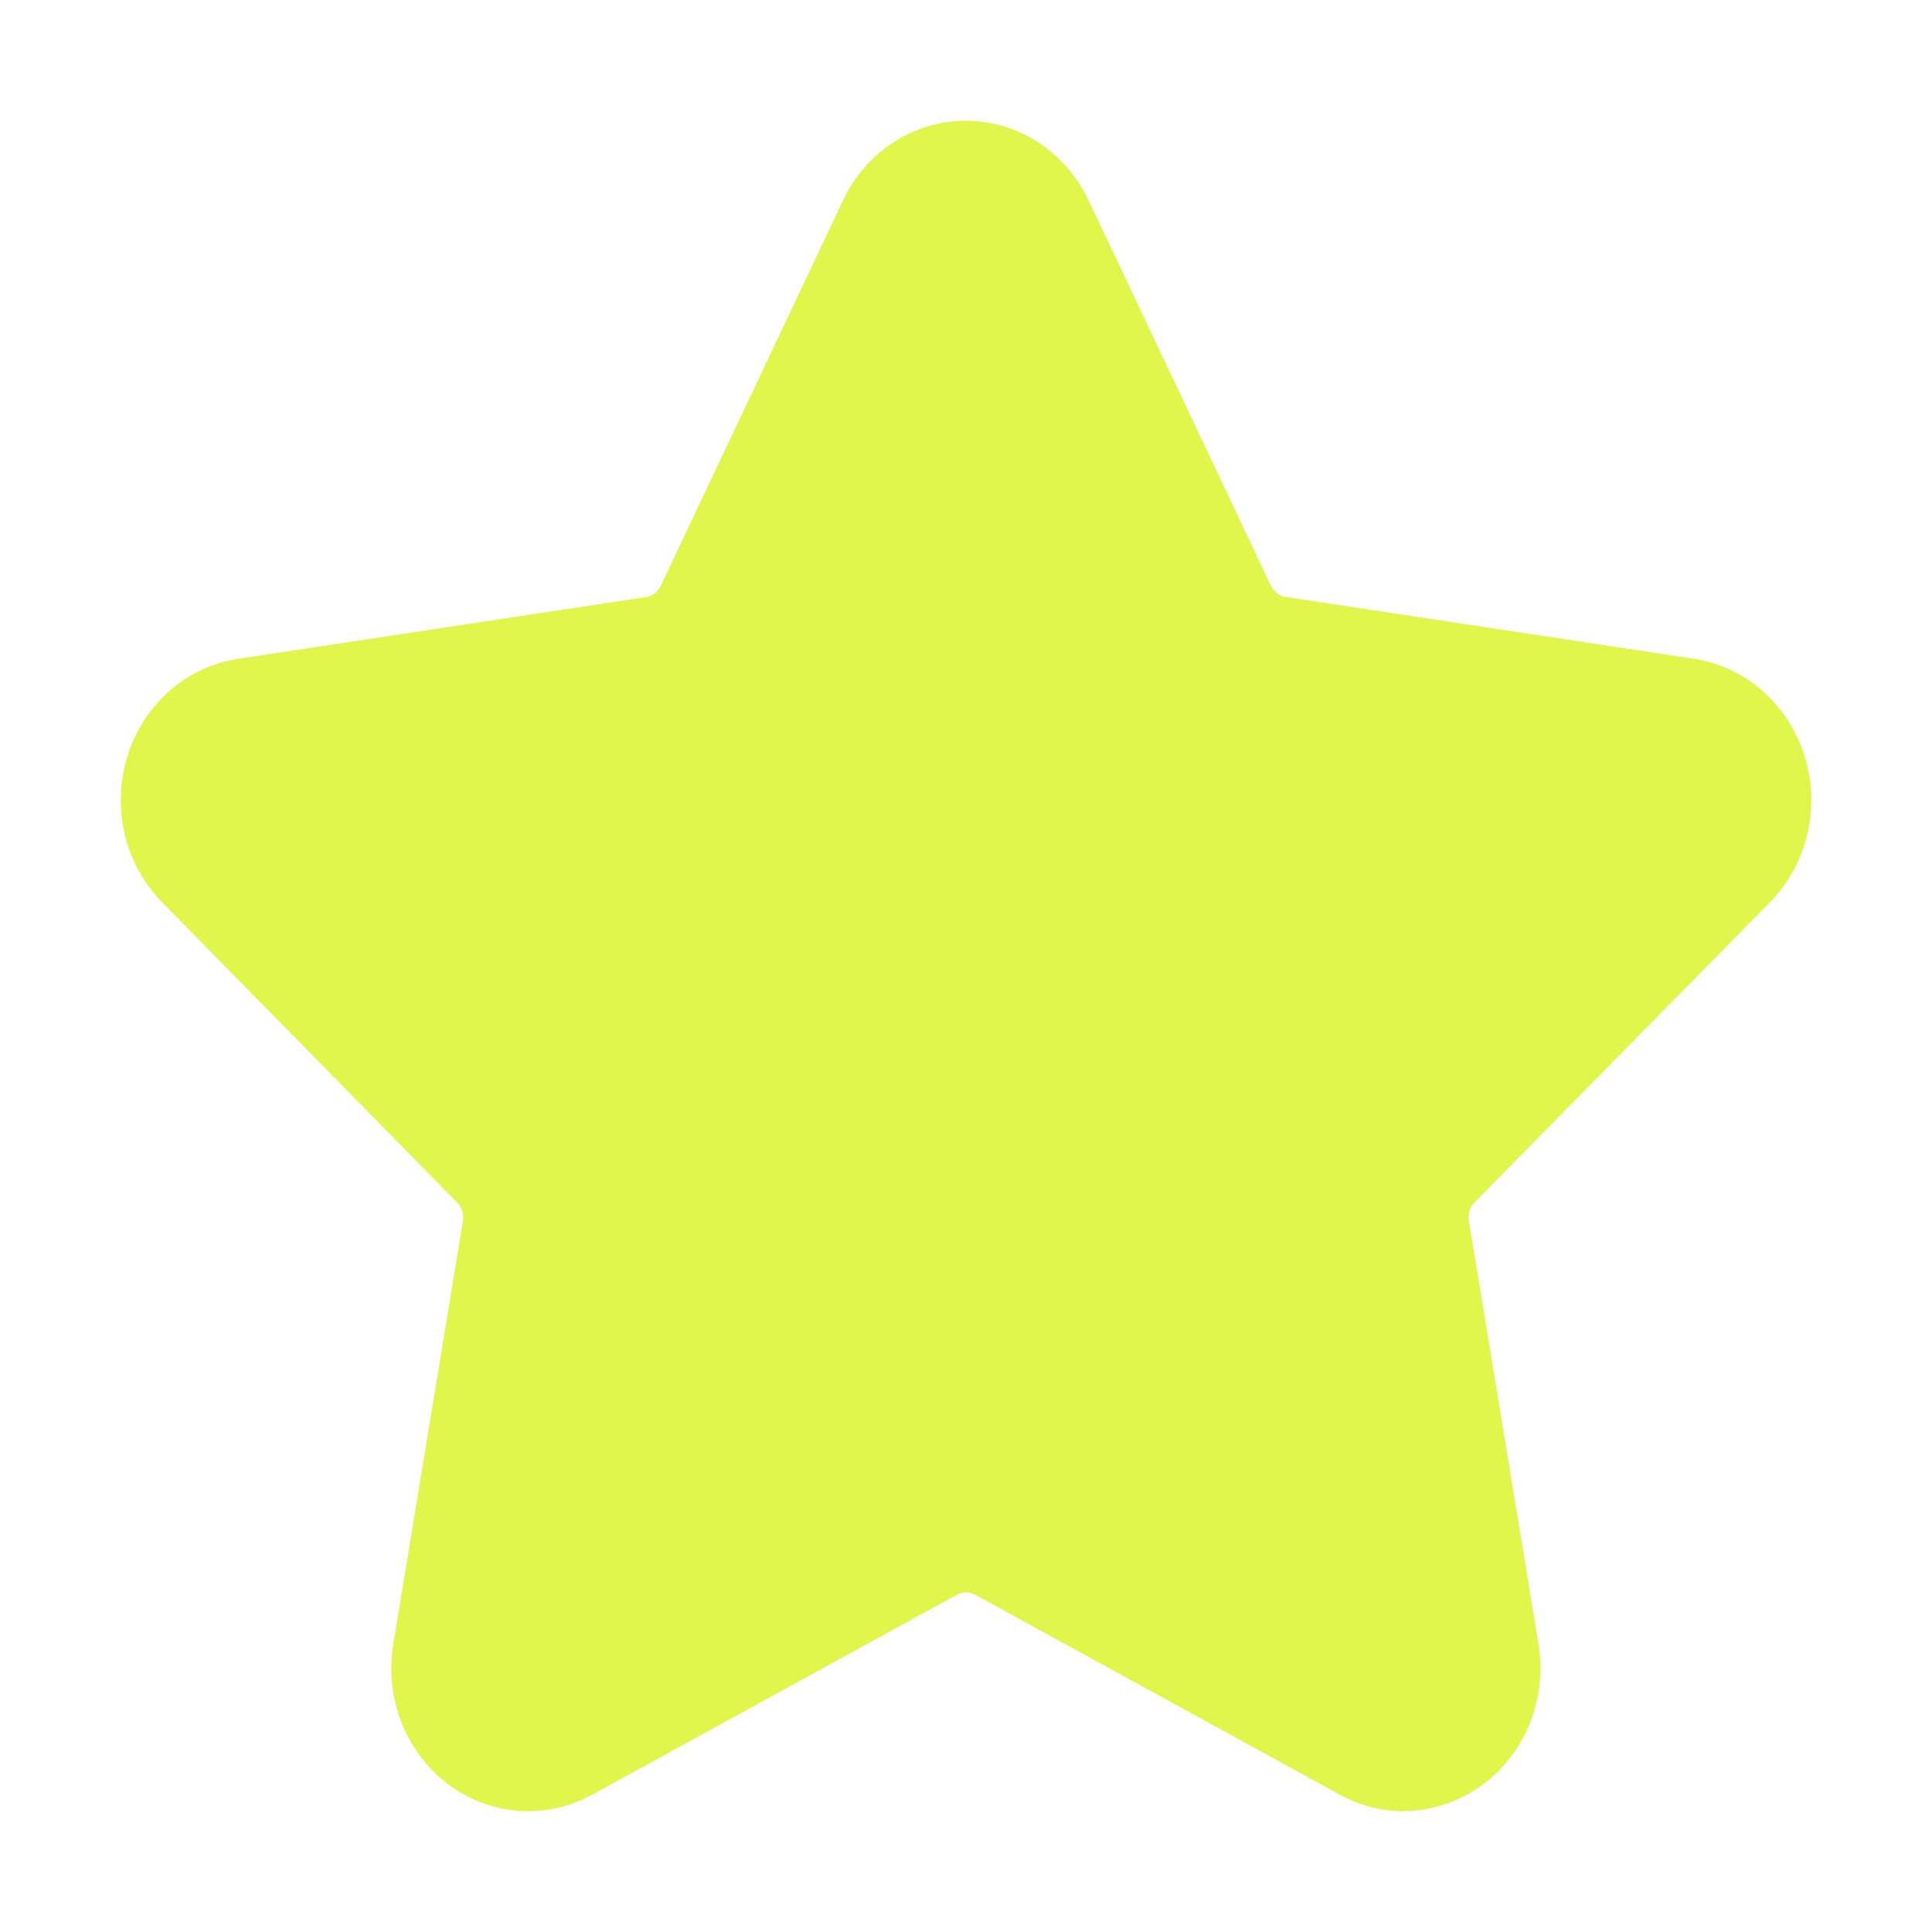 <svg width="16" height="16" viewBox="0 0 16 16" fill="none" xmlns="http://www.w3.org/2000/svg">
<path fill-rule="evenodd" clip-rule="evenodd" d="M11.098 14.864C11.261 14.953 11.442 15 11.627 15L11.626 14.998C11.96 14.997 12.276 14.843 12.491 14.576C12.706 14.31 12.797 13.959 12.741 13.615L12.164 10.108C12.155 10.052 12.174 9.995 12.213 9.956L14.658 7.472C14.967 7.158 15.078 6.688 14.944 6.26C14.81 5.832 14.455 5.52 14.028 5.456L10.649 4.944C10.595 4.936 10.549 4.901 10.525 4.851L9.015 1.659C8.824 1.256 8.43 1 7.998 1C7.567 1 7.173 1.256 6.982 1.659L5.472 4.852C5.449 4.902 5.403 4.937 5.349 4.945L1.973 5.456C1.545 5.52 1.19 5.832 1.056 6.26C0.922 6.688 1.033 7.158 1.343 7.473L3.785 9.958C3.825 9.997 3.843 10.054 3.834 10.11L3.257 13.617C3.184 14.061 3.359 14.509 3.708 14.774C4.057 15.038 4.52 15.073 4.902 14.864L7.924 13.207C7.971 13.181 8.029 13.181 8.076 13.207L11.098 14.864Z" fill="#E0F64B"/>
</svg>
